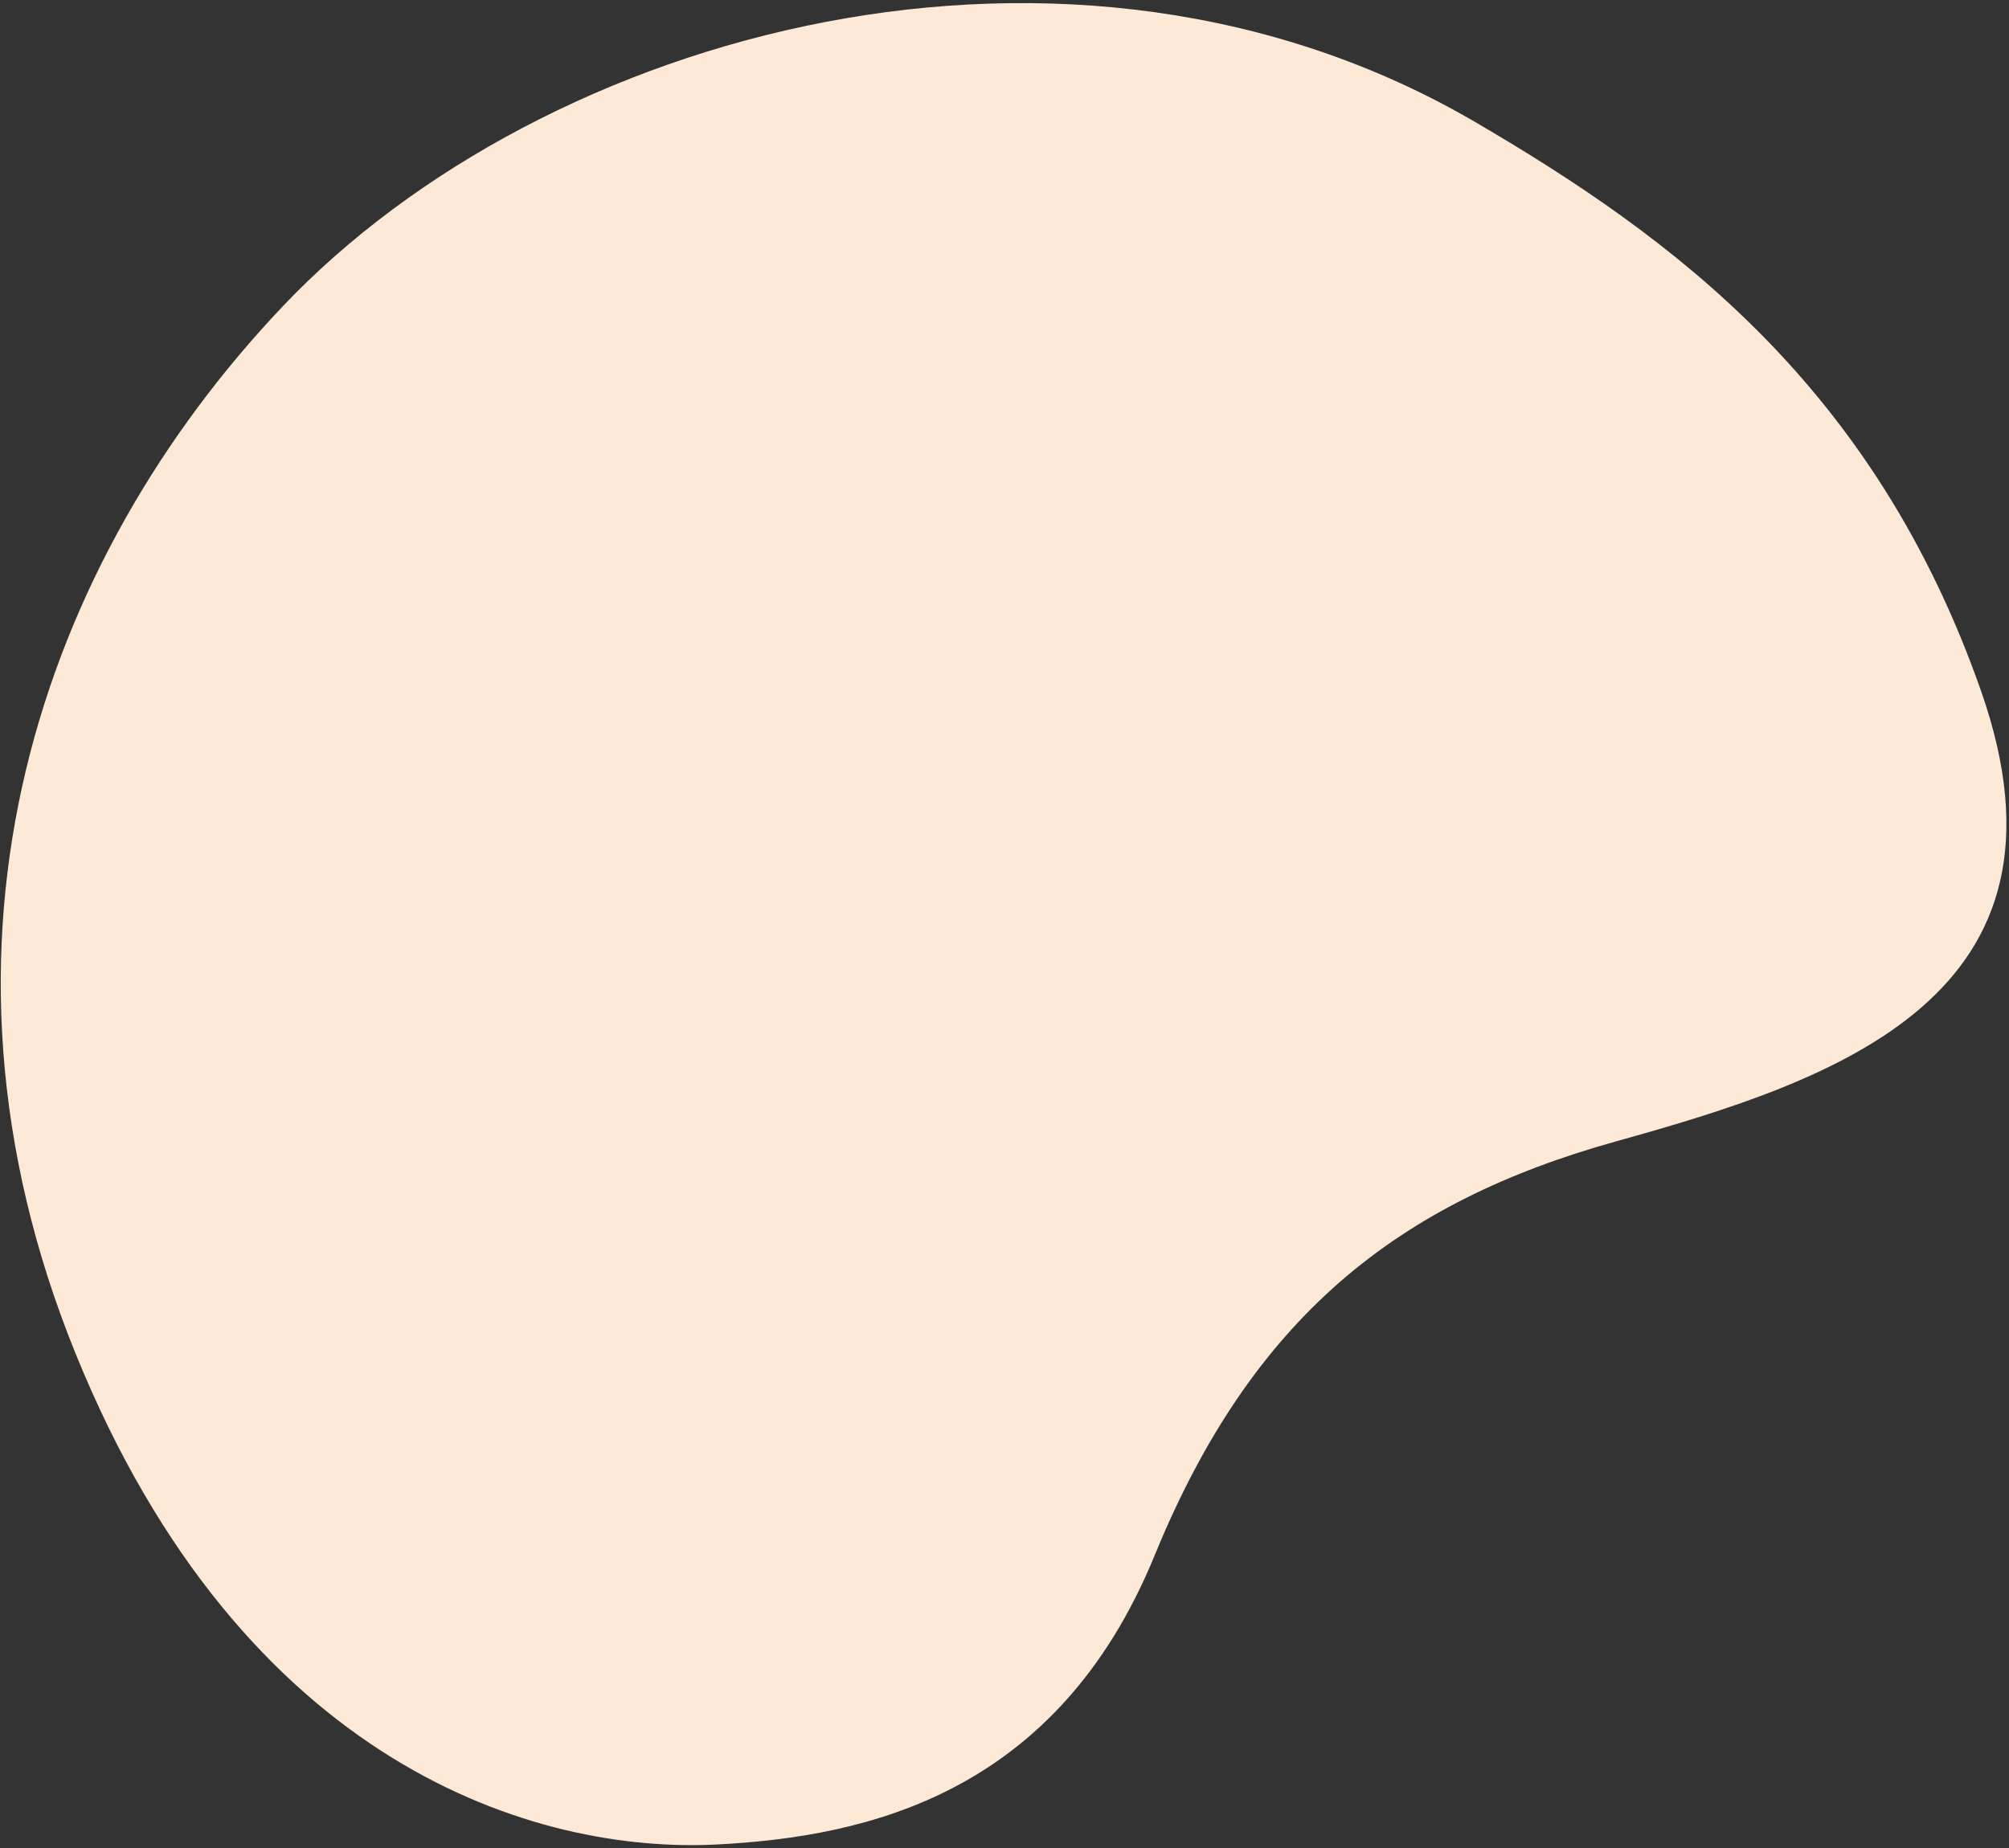 <svg xmlns="http://www.w3.org/2000/svg" width="551" height="507" viewBox="0 0 551 507">
  <rect x="0" y="0" width="551" height="507" fill="#333333" stroke="none"/>
  <defs>
    <style>
      .cls-1 {
        fill: #fee9d7;
        fill-rule: evenodd;
      }
    </style>
  </defs>
  <path id="Shape" class="cls-1" d="M20.737,371.32c46.02,113.322,126.5,137.17,175.873,134.638,41.352-2.119,93.318-13.936,120.079-79.324s66.668-96.886,126.69-113.592S572.718,273.3,543.314,189.48C513.983,105.868,458.94,65.26,404.728,33.55,293.489-31.516,149.325,8.458,77.669,83.9,11.418,153.658-25.281,258,20.737,371.32Z"/>
</svg>
